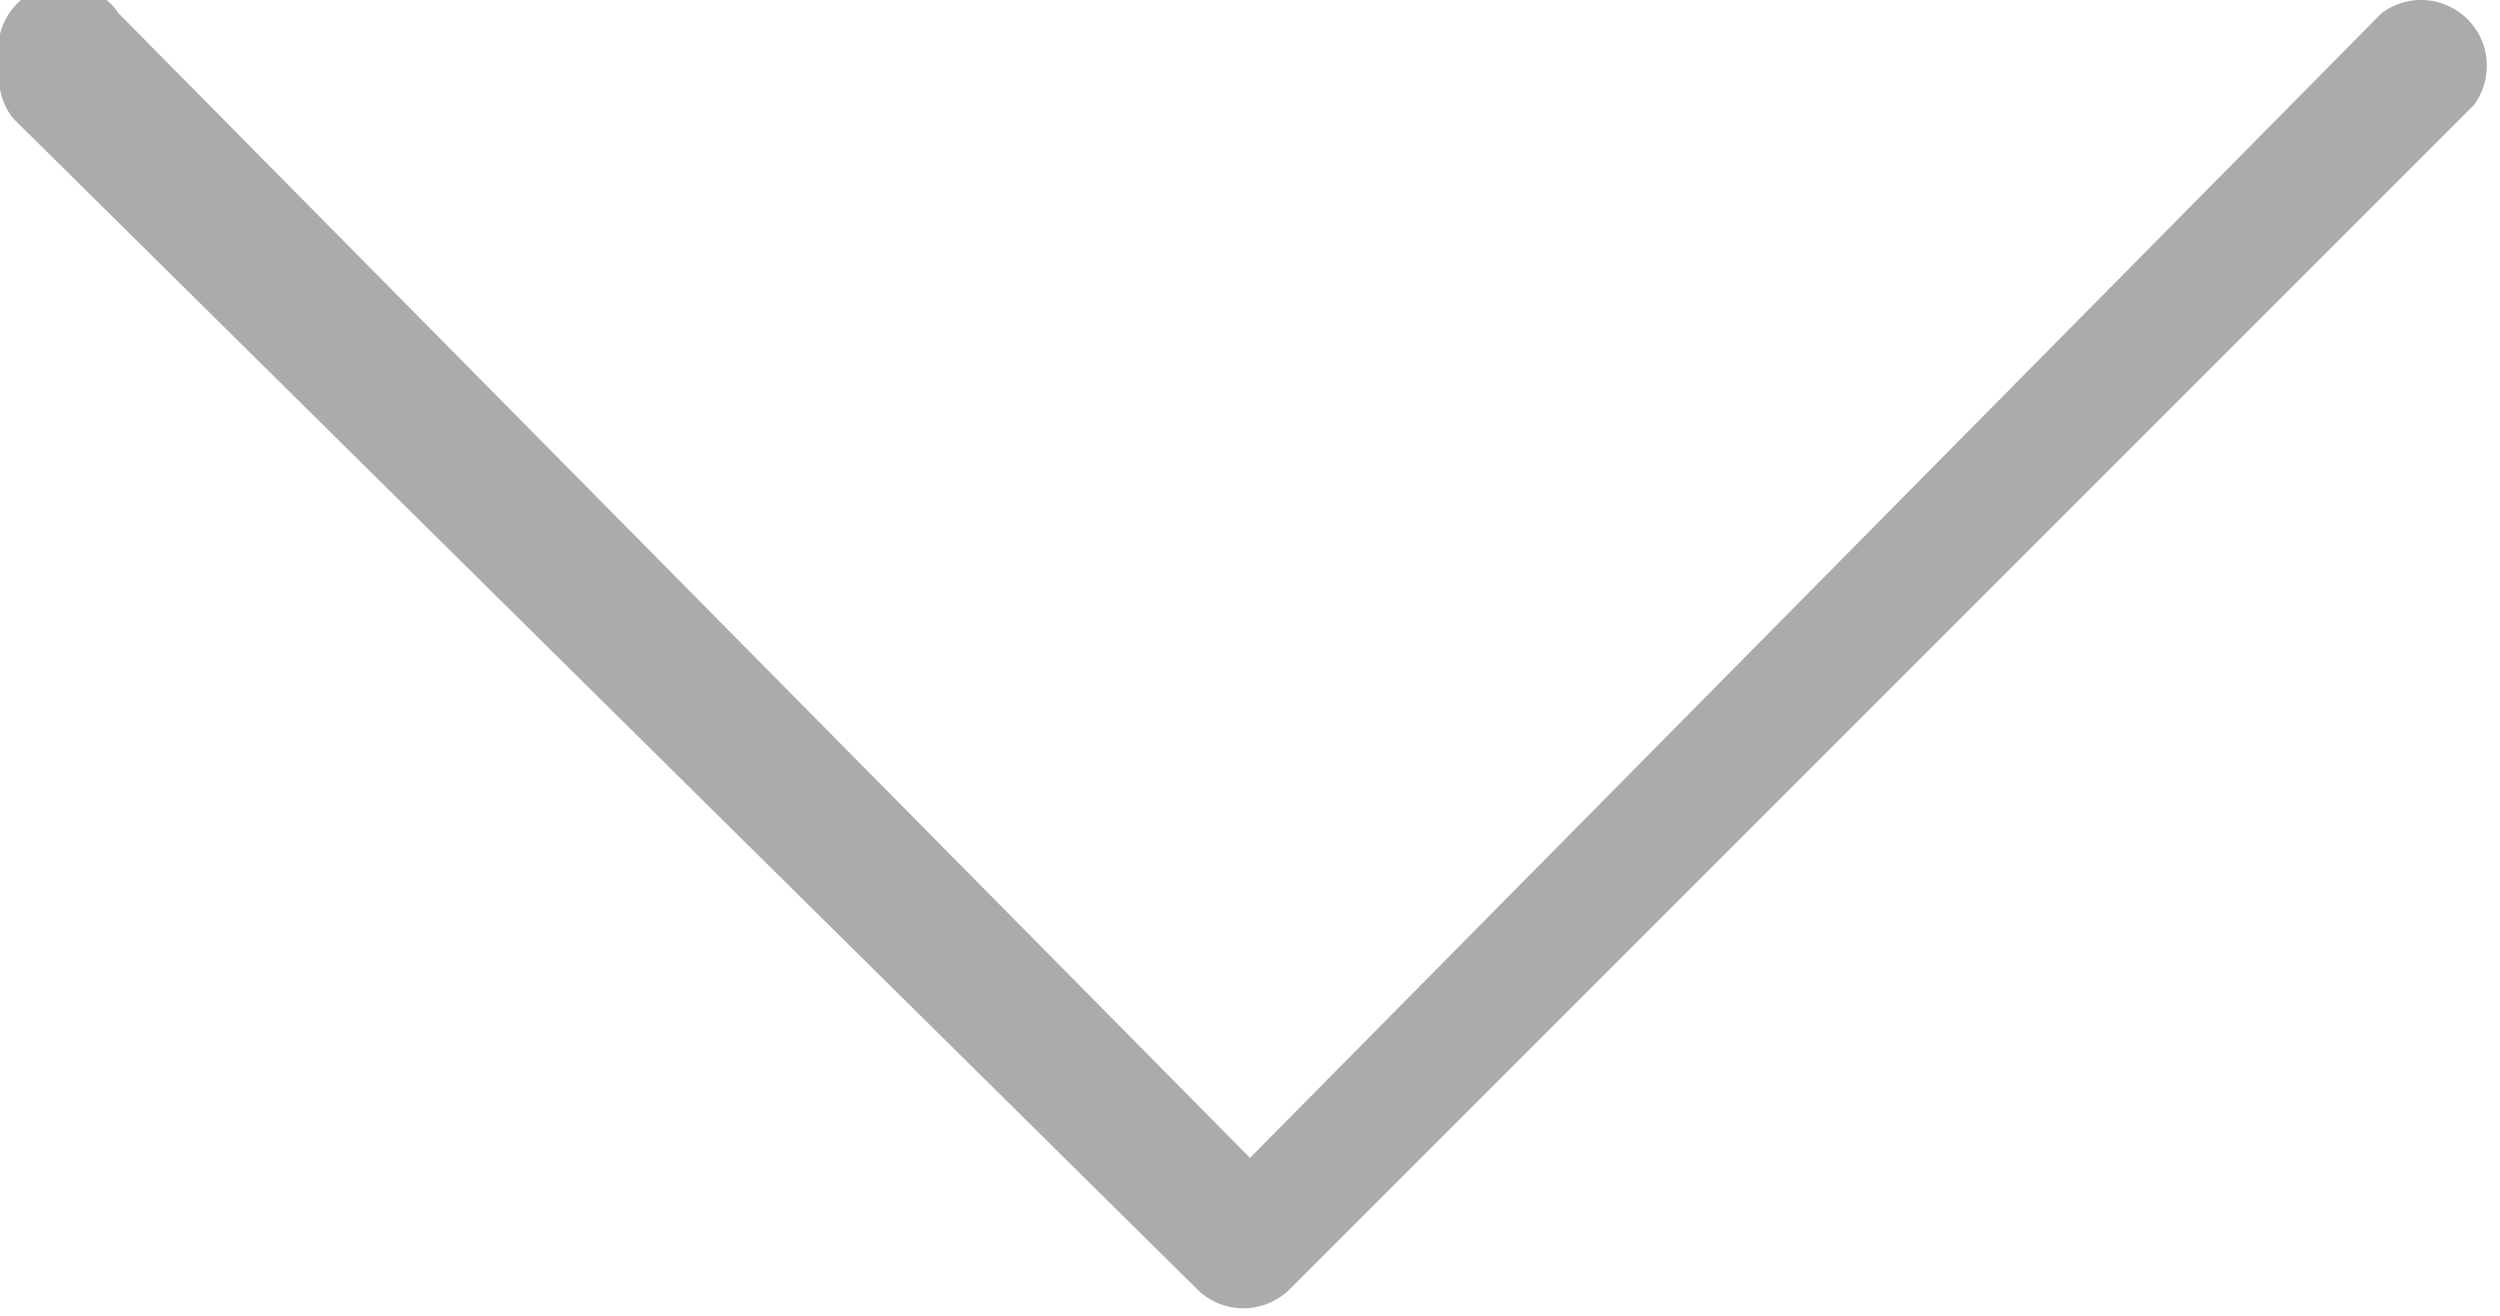 <svg xmlns="http://www.w3.org/2000/svg" width="19" height="10" viewBox="0 0 19 10">
  <title>XCITE_Icons_Arrow_1</title>
  <path d="M0,.5A.5.5,0,0,1,.9.1L9.5,8.8,18.1.1a.5.5,0,0,1,.7.7l-9,9a.5.5,0,0,1-.7,0L.1.9A.5.5,0,0,1,0,.5H0" style="fill: #aaabad;fill-rule: evenodd"/>
</svg>
